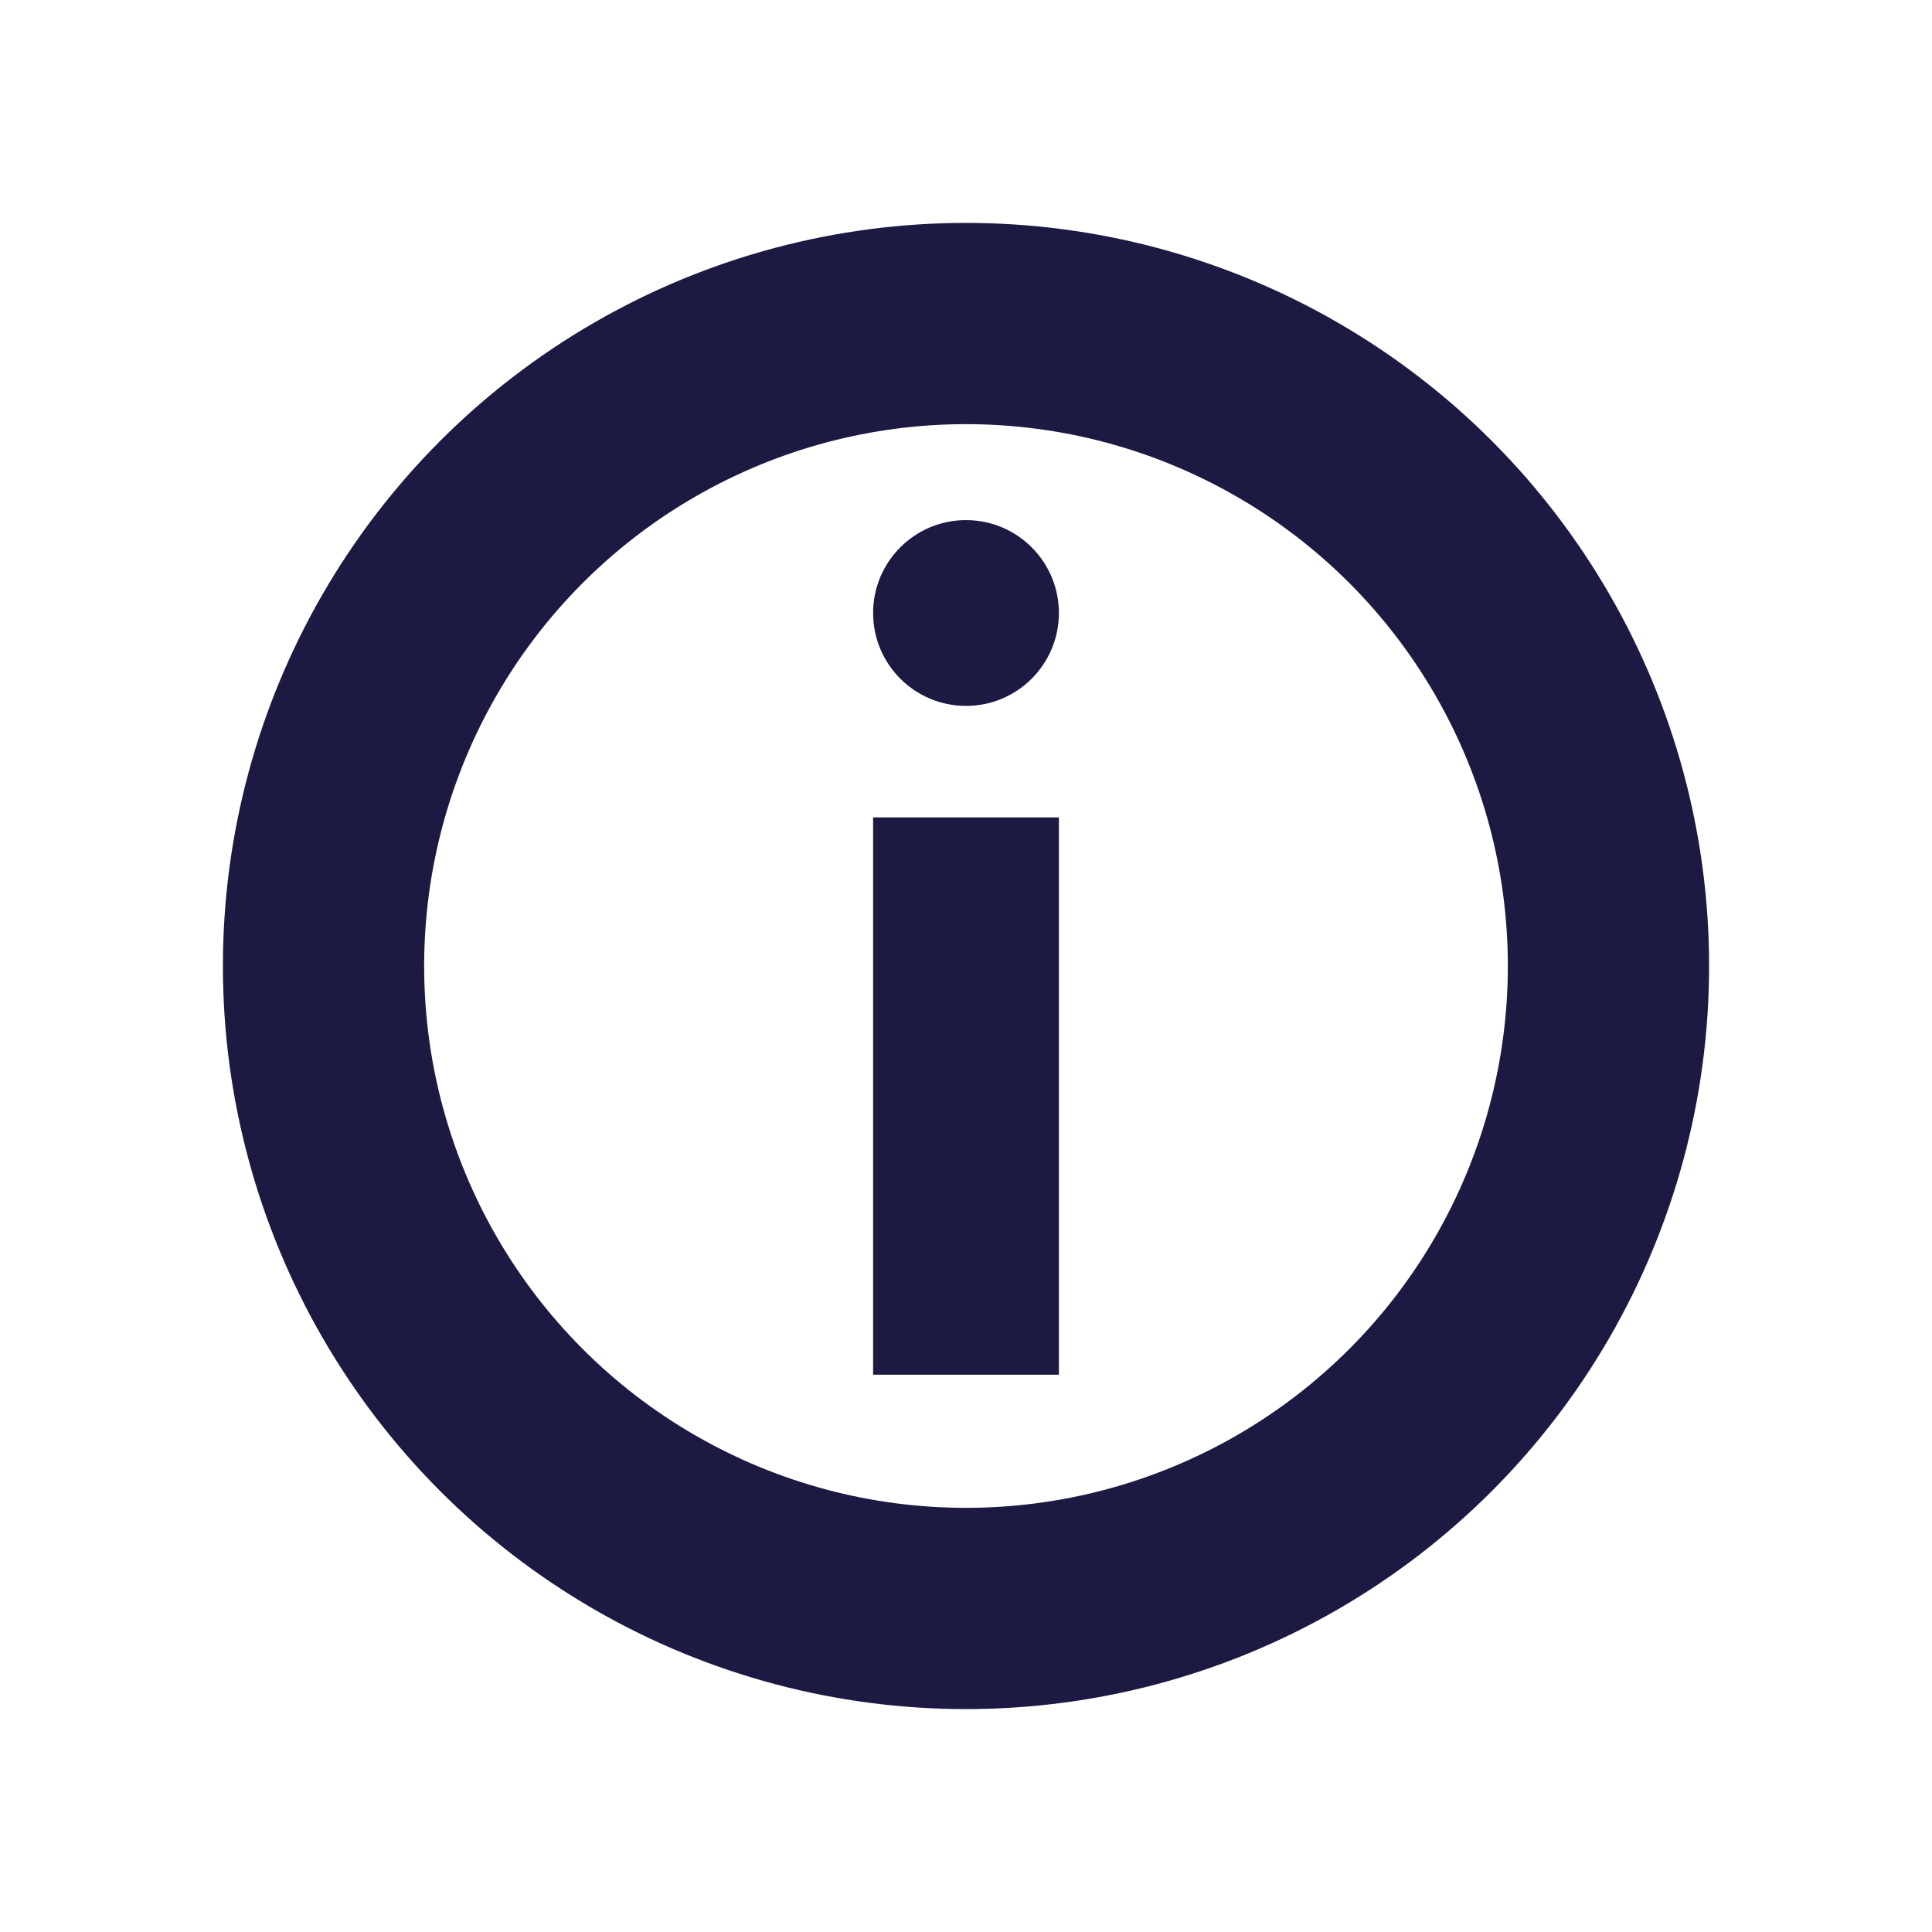 <svg xmlns="http://www.w3.org/2000/svg" width="24" height="24" fill="none" viewBox="0 0 24 24">
    <circle cx="12" cy="12" r="7.981" stroke="#1C1A42" stroke-width="2.5"/>
    <path fill="#1C1A42" d="M10.846 10.154H13.154V17.077H10.846z"/>
    <circle cx="12" cy="7.615" r="1.154" fill="#1C1A42"/>
</svg>
